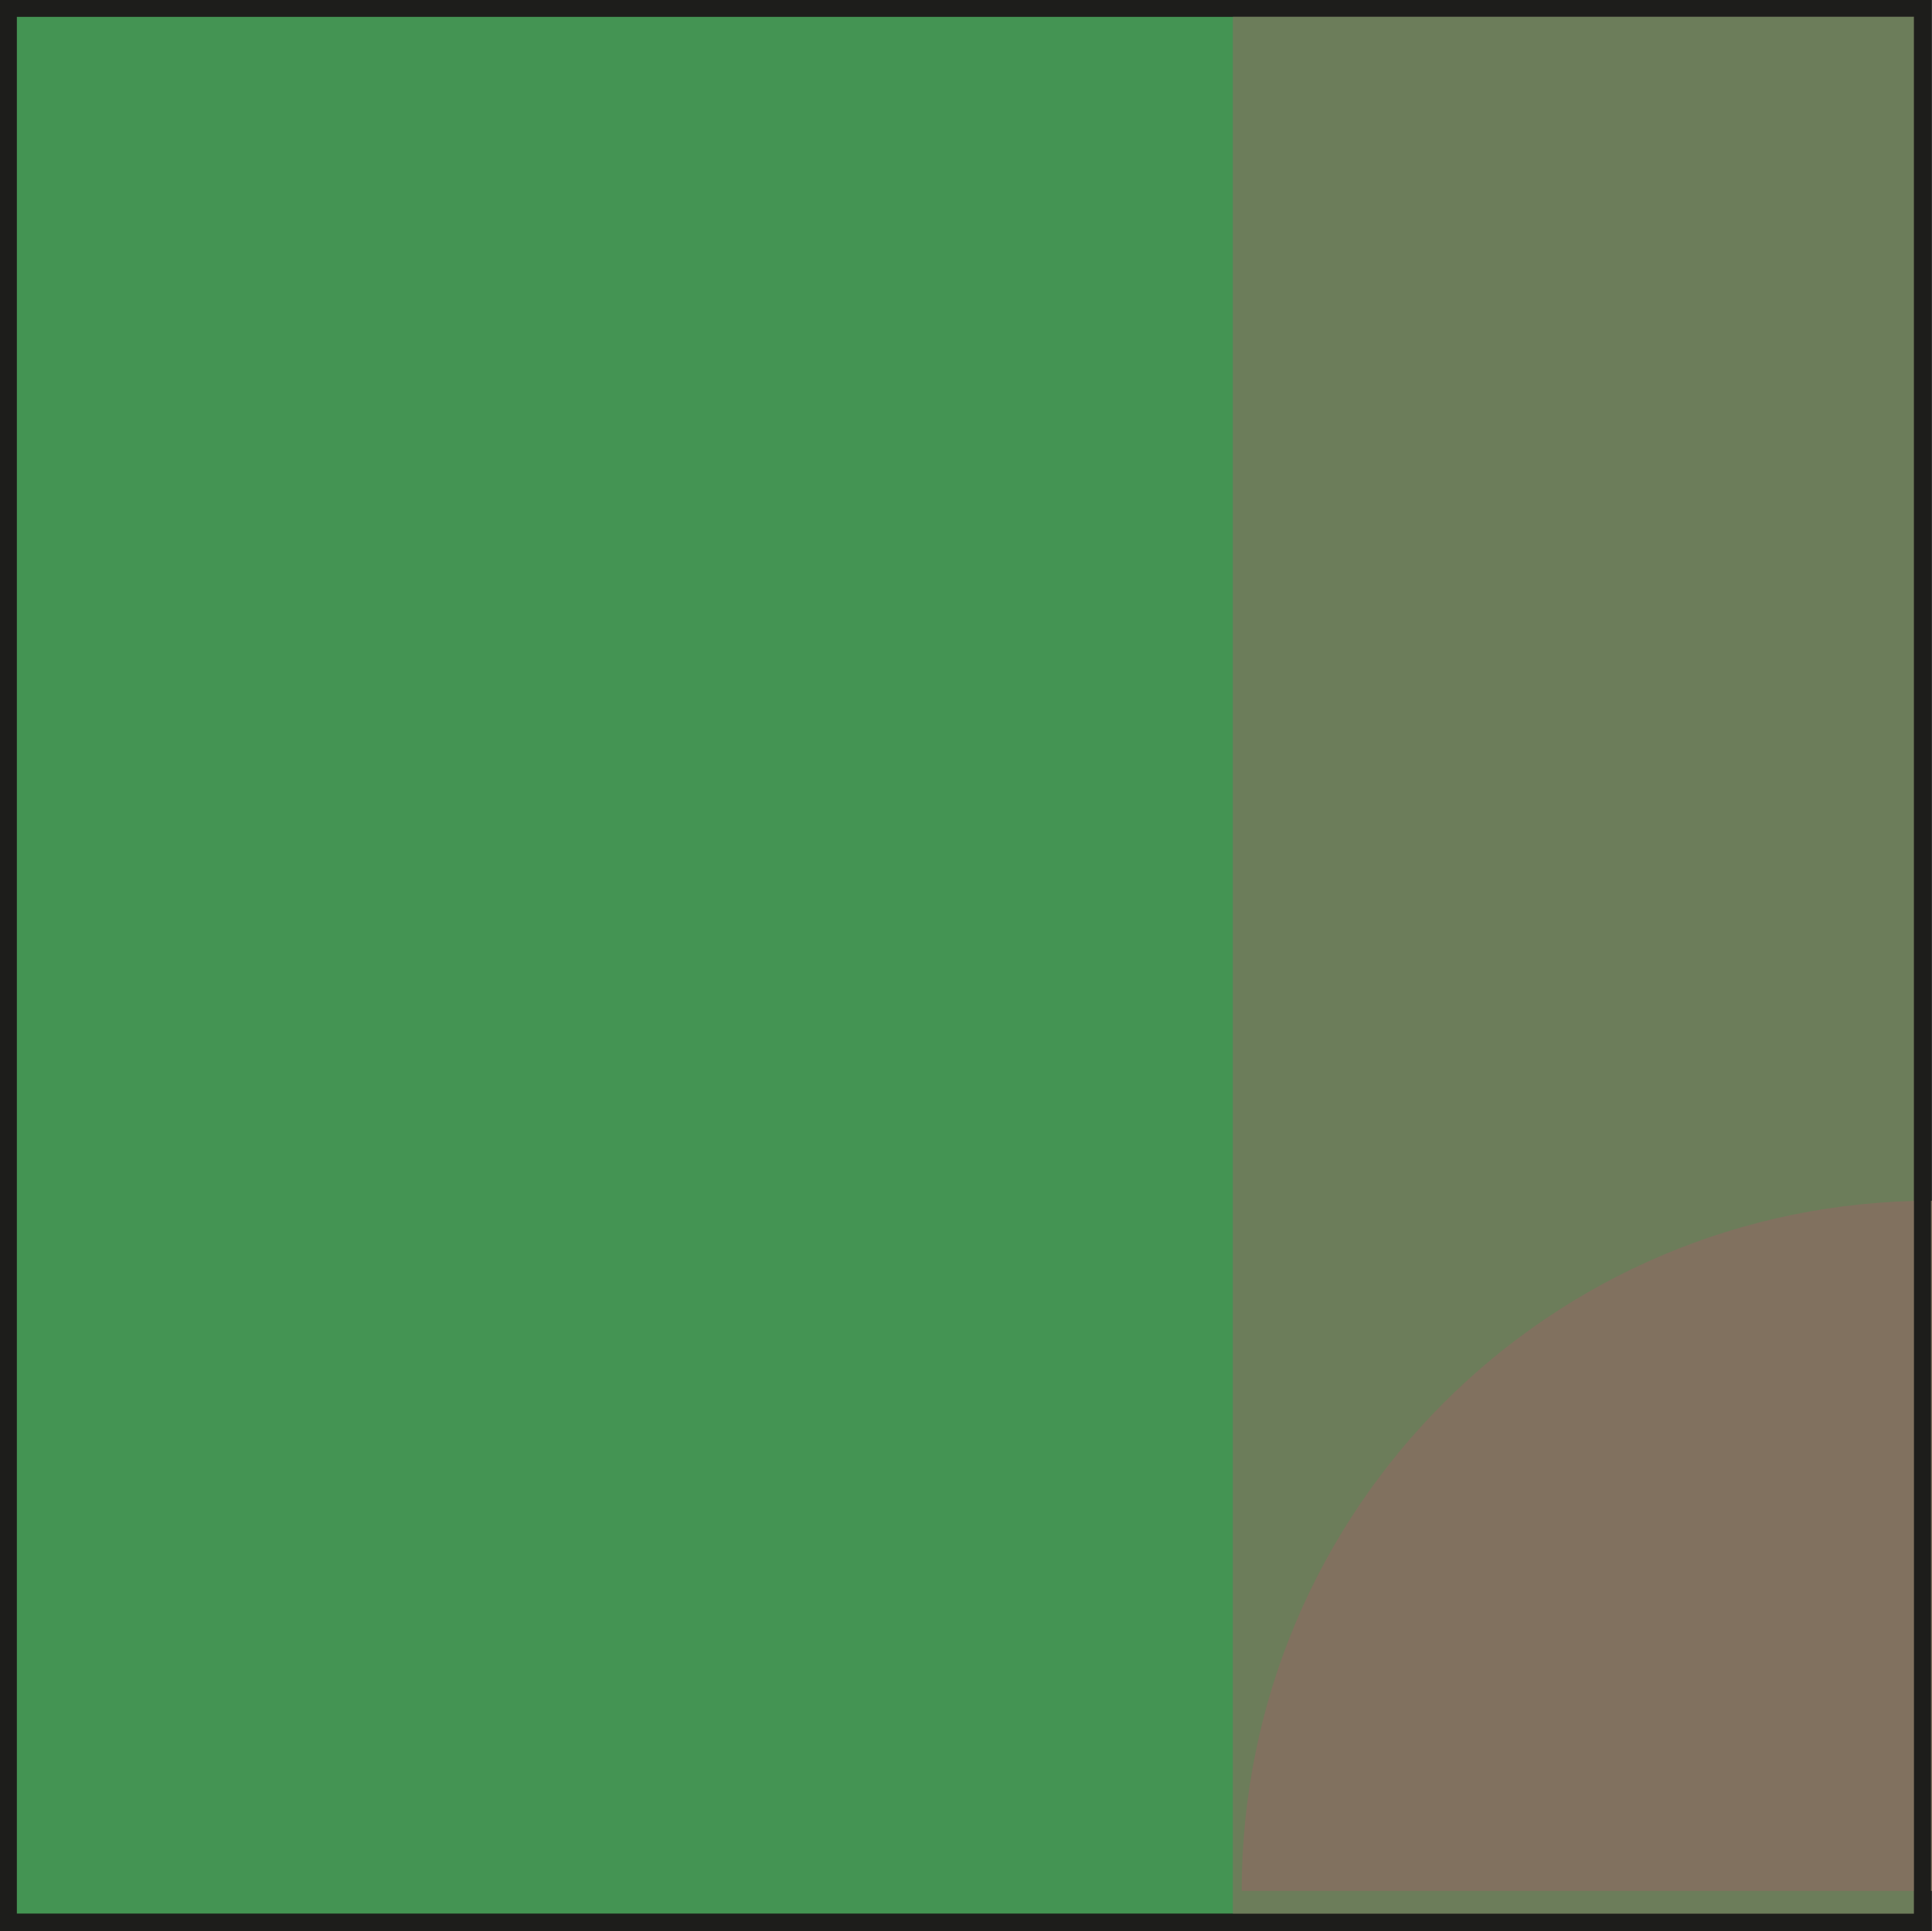 <?xml version="1.0" encoding="UTF-8"?>
<svg id="Layer_2" data-name="Layer 2" xmlns="http://www.w3.org/2000/svg" viewBox="0 0 28.38 28.37">
  <rect x="0" y="0" width="28.38" height="28.37" fill="#333333" stroke="none"/>
  <defs>
    <style>
      .cls-1 {
        fill: #449453;
      }

      .cls-1, .cls-2, .cls-3 {
        stroke: #1d1d1b;
        stroke-miterlimit: 10;
        stroke-width: .25px;
      }

      .cls-2 {
        fill: #fff;
      }

      .cls-4, .cls-5 {
        fill: #81715f;
        stroke-width: 0px;
      }

      .cls-5 {
        opacity: .67;
      }

      .cls-3 {
        fill: none;
      }
    </style>
  </defs>
  <g id="Layer_1-2" data-name="Layer 1">
    <g>
      <rect class="cls-2" x=".12" y=".12" width="28.12" height="28.12"/>
      <rect class="cls-1" x=".12" y=".12" width="28.12" height="28.12"/>
      <rect class="cls-5" x="18.11" y=".12" width="10.14" height="28.12"/>
      <path class="cls-4" d="M28.38,17.64c-5.61,0-10.14,4.54-10.14,10.14h10.14v-10.14Z"/>
      <rect class="cls-3" x=".12" y=".12" width="28.12" height="28.12"/>
    </g>
  </g>
</svg>